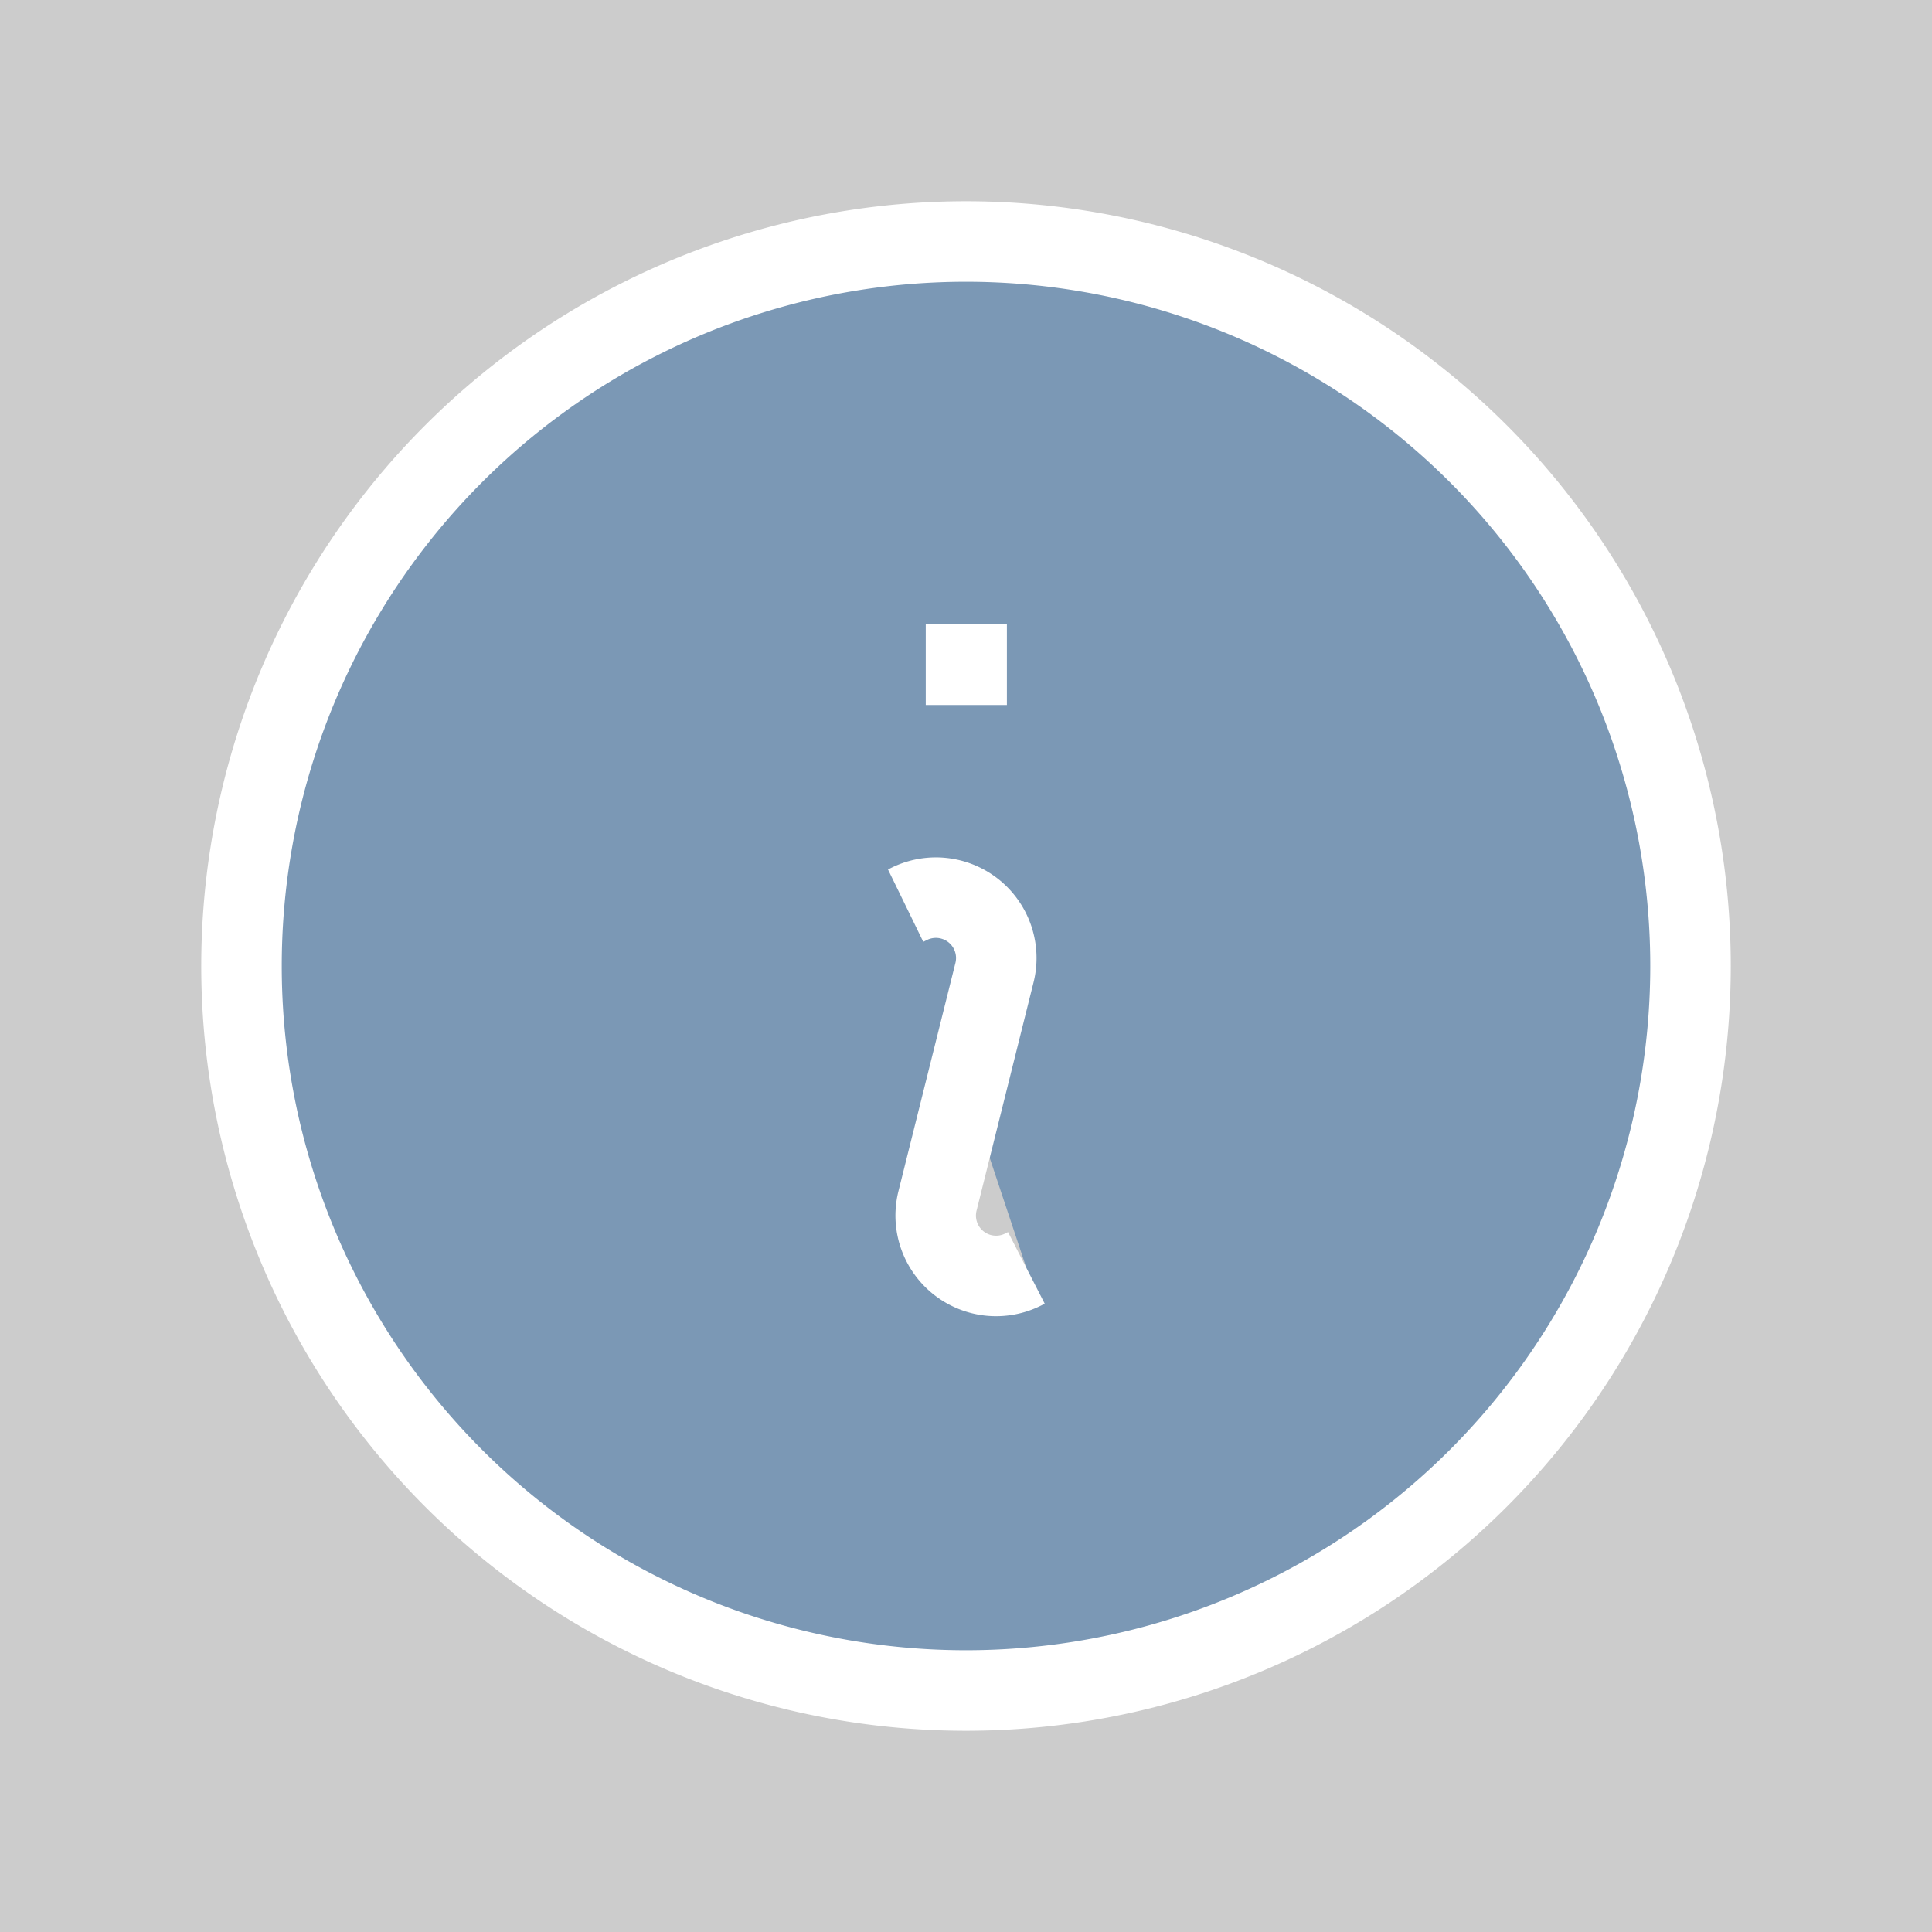 <svg xmlns="http://www.w3.org/2000/svg" viewBox="0 0 24 24" strokeWidth="1.5" fill="#044B94" fill-opacity="0.4" stroke="white" className="w-6 h-6">
    <rect x="0" y="0" width="24" height="24" fill="#808080" stroke="none"/>
    <path strokeLinecap="round" strokeLinejoin="round" d="M11.25 11.25l.041-.02a.75.75 0 011.063.852l-.708 2.836a.75.75 0 001.063.853l.041-.021M21 12a9 9 0 11-18 0 9 9 0 0118 0zm-9-3.75h.008v.008H12V8.25z" />
</svg>
  